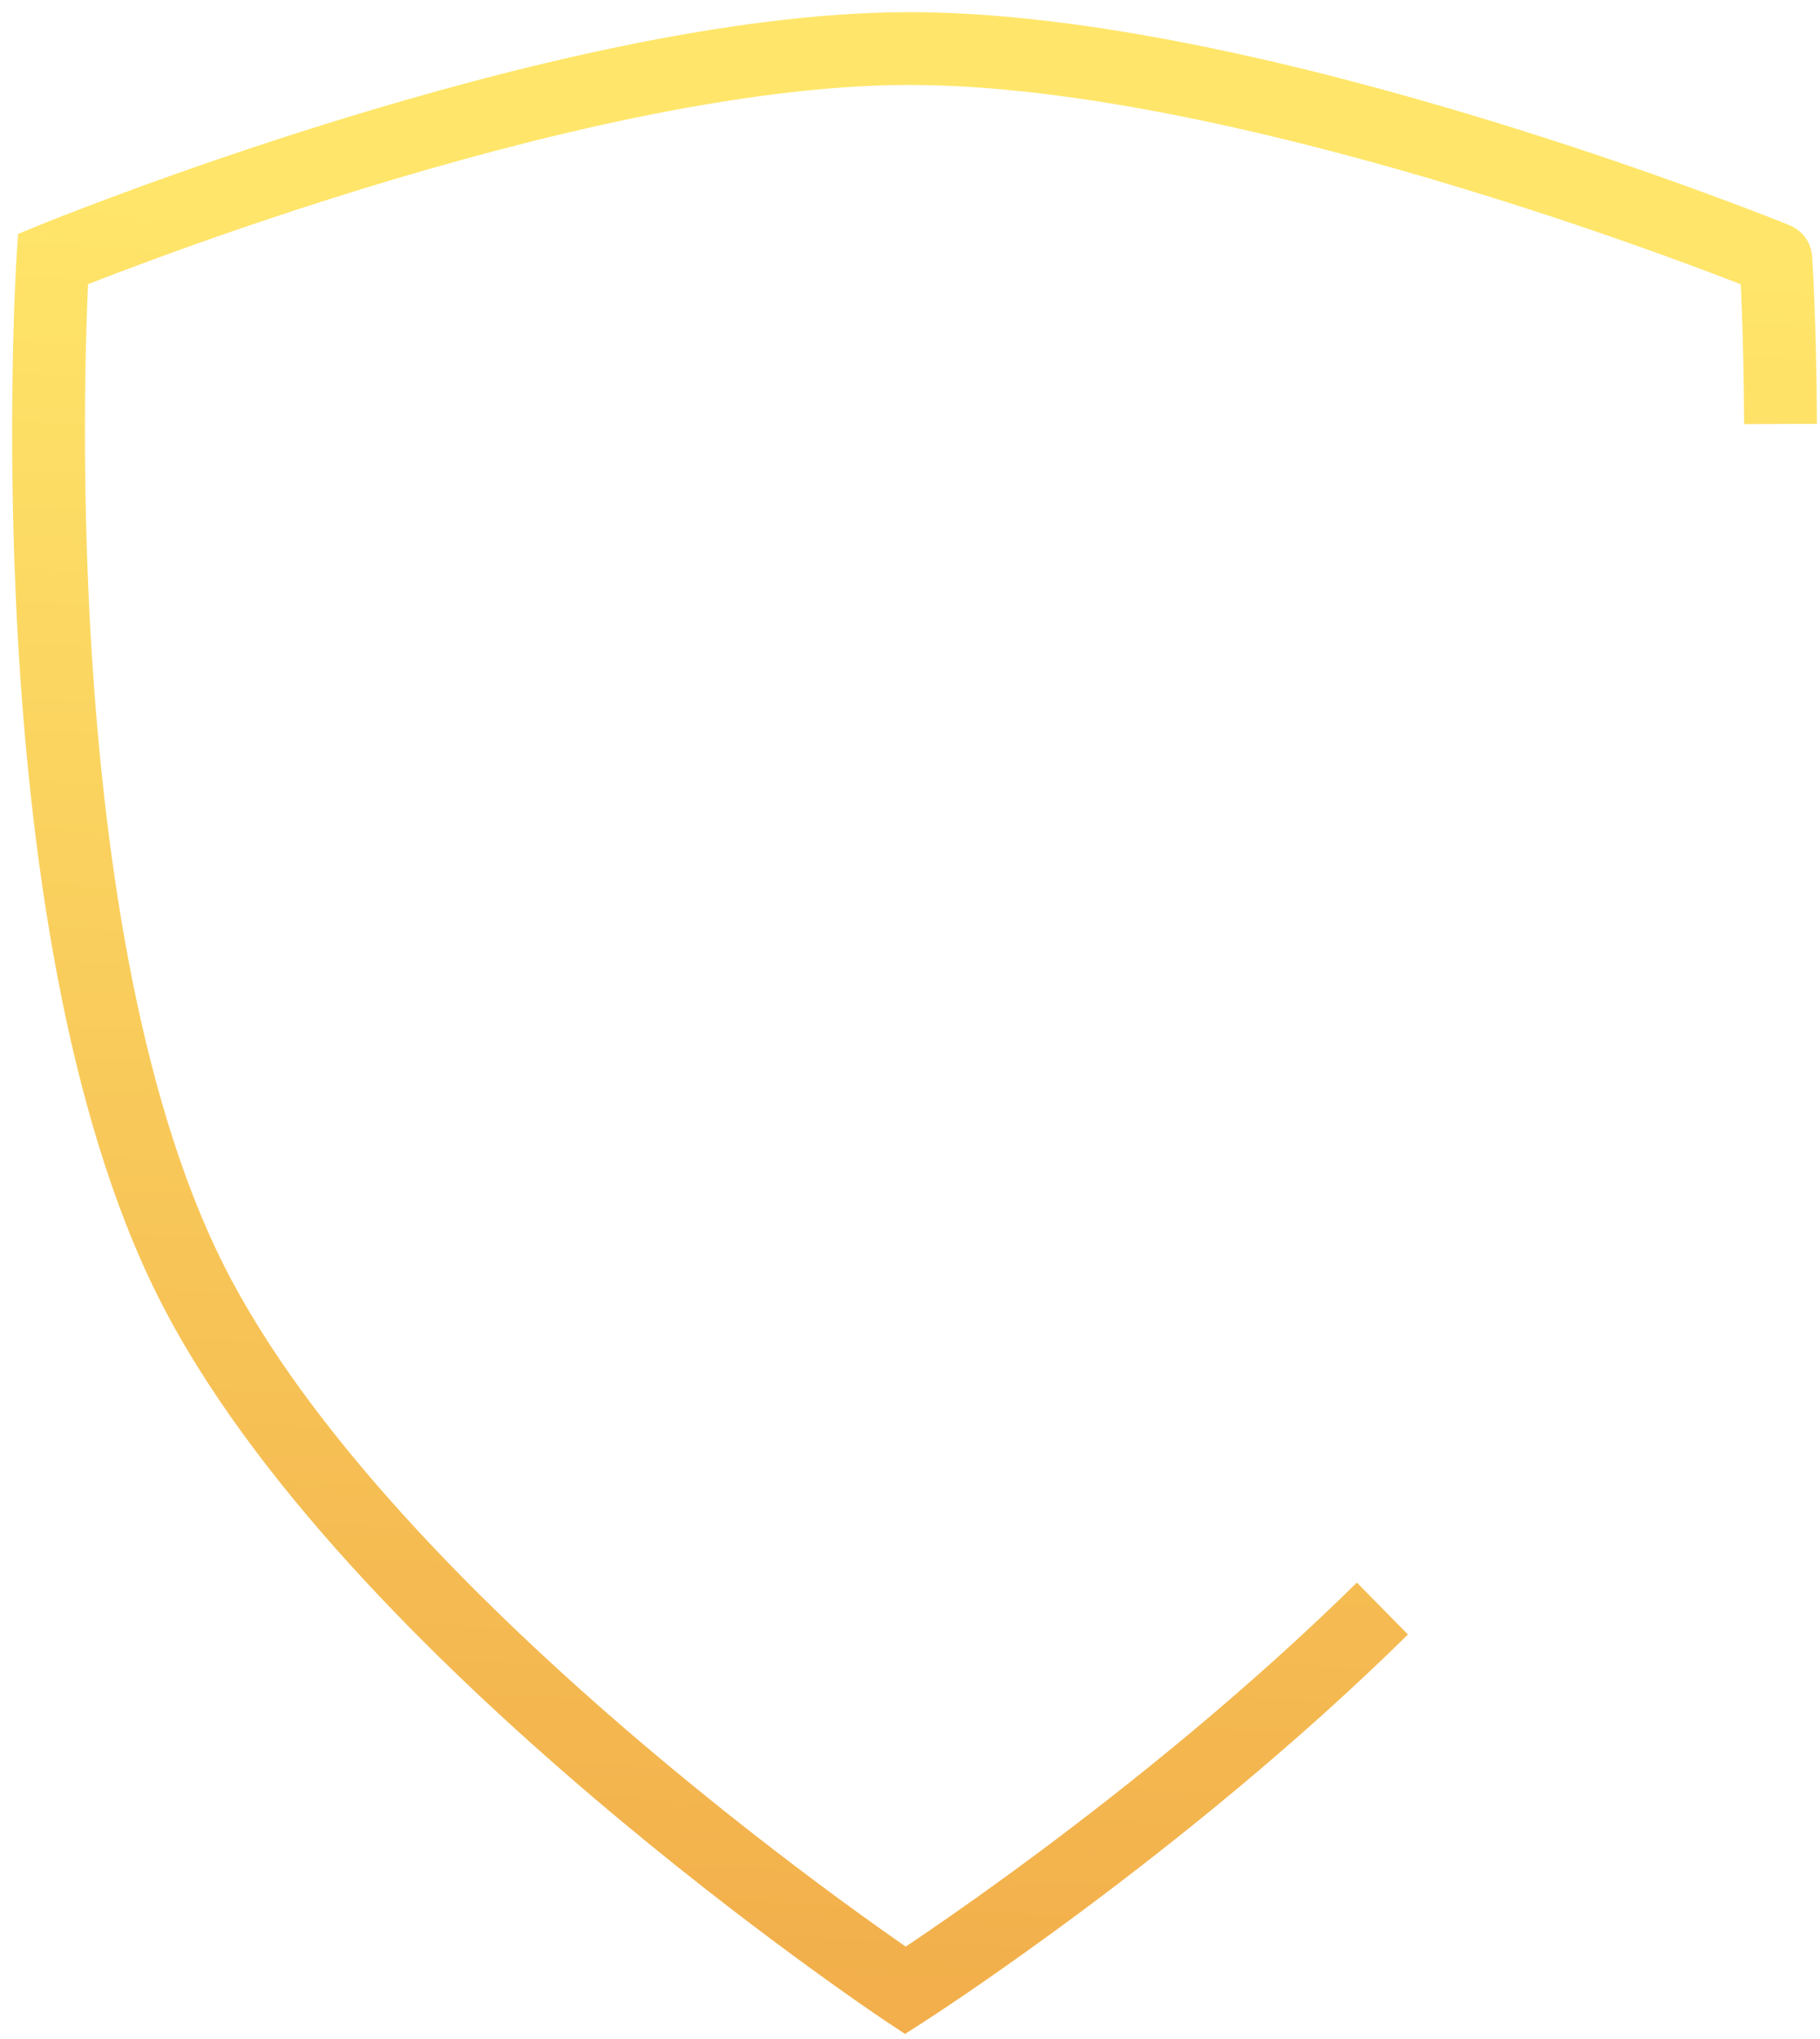 <svg width="75" height="84" viewBox="0 0 75 84" fill="none" xmlns="http://www.w3.org/2000/svg">
<path d="M2.181 10.669L1.612 9.281L0.744 9.637L0.684 10.573L2.181 10.669ZM37.309 2L37.302 0.5L37.309 2ZM73.18 10.669L74.677 10.569C74.639 9.997 74.277 9.496 73.746 9.28L73.18 10.669ZM37.309 82L36.478 83.249L37.294 83.792L38.119 83.263L37.309 82ZM7.87 52.774L9.211 52.101L7.87 52.774ZM2.181 10.669C2.749 12.057 2.749 12.057 2.749 12.057C2.749 12.057 2.749 12.057 2.749 12.057C2.75 12.057 2.751 12.057 2.752 12.056C2.754 12.055 2.757 12.054 2.762 12.052C2.771 12.048 2.785 12.042 2.805 12.035C2.843 12.019 2.901 11.996 2.978 11.965C3.131 11.903 3.36 11.812 3.657 11.696C4.25 11.464 5.117 11.132 6.202 10.732C8.372 9.931 11.412 8.863 14.888 7.794C21.881 5.642 30.485 3.533 37.316 3.5L37.302 0.5C30.004 0.536 21.045 2.761 14.005 4.927C10.465 6.016 7.372 7.102 5.164 7.917C4.059 8.324 3.174 8.664 2.564 8.902C2.259 9.022 2.023 9.116 1.862 9.18C1.782 9.212 1.72 9.237 1.678 9.254C1.657 9.263 1.641 9.269 1.63 9.274C1.624 9.276 1.62 9.278 1.617 9.279C1.616 9.28 1.615 9.28 1.614 9.28C1.613 9.281 1.613 9.281 1.613 9.281C1.612 9.281 1.612 9.281 2.181 10.669ZM37.316 3.5C44.284 3.467 53.07 5.575 60.213 7.744C63.763 8.822 66.869 9.903 69.087 10.714C70.195 11.119 71.08 11.457 71.687 11.692C71.99 11.81 72.224 11.902 72.381 11.965C72.459 11.996 72.518 12.02 72.558 12.035C72.577 12.043 72.592 12.049 72.601 12.053C72.606 12.055 72.61 12.056 72.612 12.057C72.613 12.058 72.614 12.058 72.614 12.058C72.614 12.058 72.614 12.058 72.614 12.058C72.614 12.058 72.614 12.058 73.18 10.669C73.746 9.28 73.746 9.28 73.745 9.28C73.745 9.28 73.745 9.279 73.744 9.279C73.743 9.279 73.742 9.278 73.74 9.278C73.737 9.277 73.733 9.275 73.728 9.272C73.716 9.268 73.7 9.261 73.678 9.253C73.636 9.235 73.573 9.21 73.49 9.177C73.326 9.112 73.084 9.017 72.773 8.895C72.15 8.653 71.246 8.309 70.117 7.896C67.86 7.071 64.7 5.971 61.084 4.873C53.895 2.69 44.745 0.465 37.302 0.5L37.316 3.5ZM37.309 82C38.14 80.751 38.14 80.751 38.14 80.751C38.14 80.751 38.14 80.751 38.14 80.751C38.139 80.751 38.139 80.75 38.138 80.749C38.135 80.748 38.132 80.746 38.127 80.742C38.117 80.736 38.102 80.726 38.082 80.712C38.042 80.685 37.982 80.645 37.902 80.59C37.742 80.482 37.505 80.319 37.199 80.107C36.588 79.682 35.705 79.057 34.62 78.261C32.45 76.668 29.482 74.395 26.291 71.676C19.863 66.198 12.704 59.055 9.211 52.101L6.53 53.447C10.311 60.974 17.872 68.444 24.345 73.959C27.604 76.736 30.632 79.055 32.845 80.679C33.952 81.492 34.857 82.132 35.486 82.57C35.801 82.788 36.047 82.957 36.215 83.072C36.3 83.129 36.364 83.172 36.409 83.202C36.431 83.217 36.448 83.228 36.459 83.236C36.465 83.24 36.47 83.243 36.473 83.245C36.474 83.246 36.476 83.247 36.477 83.248C36.477 83.248 36.478 83.248 36.478 83.249C36.478 83.249 36.478 83.249 37.309 82ZM9.211 52.101C5.635 44.982 4.22 34.722 3.731 26.078C3.487 21.787 3.474 17.952 3.522 15.19C3.546 13.809 3.585 12.698 3.618 11.935C3.635 11.553 3.65 11.259 3.66 11.06C3.666 10.961 3.67 10.886 3.673 10.837C3.675 10.812 3.676 10.794 3.676 10.782C3.677 10.776 3.677 10.771 3.677 10.769C3.677 10.767 3.677 10.766 3.677 10.766C3.678 10.766 3.678 10.765 3.678 10.765C3.678 10.765 3.678 10.765 2.181 10.669C0.684 10.573 0.684 10.573 0.684 10.573C0.684 10.574 0.684 10.574 0.684 10.575C0.683 10.576 0.683 10.578 0.683 10.579C0.683 10.583 0.683 10.589 0.682 10.596C0.681 10.611 0.68 10.632 0.678 10.659C0.675 10.713 0.671 10.793 0.665 10.898C0.654 11.106 0.638 11.412 0.621 11.806C0.587 12.592 0.547 13.729 0.523 15.137C0.474 17.954 0.487 21.866 0.735 26.248C1.229 34.95 2.659 45.742 6.53 53.447L9.211 52.101ZM73.18 10.669C71.683 10.769 71.683 10.769 71.683 10.769C71.683 10.769 71.683 10.769 71.683 10.768C71.683 10.768 71.683 10.769 71.683 10.769C71.683 10.769 71.683 10.769 71.683 10.77C71.683 10.77 71.684 10.772 71.684 10.774C71.684 10.779 71.684 10.786 71.685 10.795C71.686 10.814 71.688 10.843 71.69 10.882C71.695 10.96 71.702 11.077 71.71 11.232C71.727 11.54 71.749 11.995 71.772 12.579C71.818 13.748 71.865 15.429 71.873 17.472L74.873 17.461C74.865 15.379 74.817 13.661 74.77 12.462C74.746 11.863 74.723 11.393 74.706 11.071C74.697 10.91 74.69 10.786 74.685 10.702C74.682 10.659 74.68 10.627 74.679 10.605C74.678 10.594 74.678 10.585 74.677 10.58C74.677 10.577 74.677 10.574 74.677 10.573C74.677 10.572 74.677 10.571 74.677 10.57C74.677 10.57 74.677 10.57 74.677 10.57C74.677 10.57 74.677 10.57 74.677 10.57C74.677 10.57 74.677 10.569 73.18 10.669ZM55.915 65.198C51.439 69.609 46.583 73.497 42.836 76.288C40.965 77.681 39.376 78.797 38.256 79.563C37.697 79.946 37.255 80.241 36.954 80.44C36.804 80.539 36.689 80.615 36.612 80.665C36.574 80.689 36.545 80.708 36.526 80.72C36.517 80.726 36.51 80.731 36.505 80.734C36.503 80.735 36.501 80.736 36.5 80.737C36.5 80.737 36.5 80.737 36.499 80.737C36.499 80.737 36.499 80.737 36.499 80.737C36.499 80.737 36.5 80.737 37.309 82C38.119 83.263 38.119 83.263 38.119 83.263C38.119 83.262 38.12 83.262 38.12 83.262C38.12 83.262 38.121 83.261 38.122 83.261C38.123 83.26 38.126 83.258 38.129 83.256C38.135 83.253 38.143 83.247 38.154 83.24C38.175 83.226 38.207 83.206 38.248 83.179C38.331 83.125 38.452 83.046 38.609 82.942C38.922 82.736 39.377 82.431 39.95 82.039C41.098 81.254 42.72 80.115 44.628 78.694C48.438 75.856 53.412 71.877 58.02 67.335L55.915 65.198Z" fill="url(#paint0_linear_174_157)"/>
<defs>
<linearGradient id="paint0_linear_174_157" x1="37.757" y1="8.42" x2="34.327" y2="81.843" gradientUnits="userSpaceOnUse">
<stop stop-color="#FFE66A"/>
<stop offset="1" stop-color="#F2AF4B"/>
</linearGradient>
</defs>
</svg>
